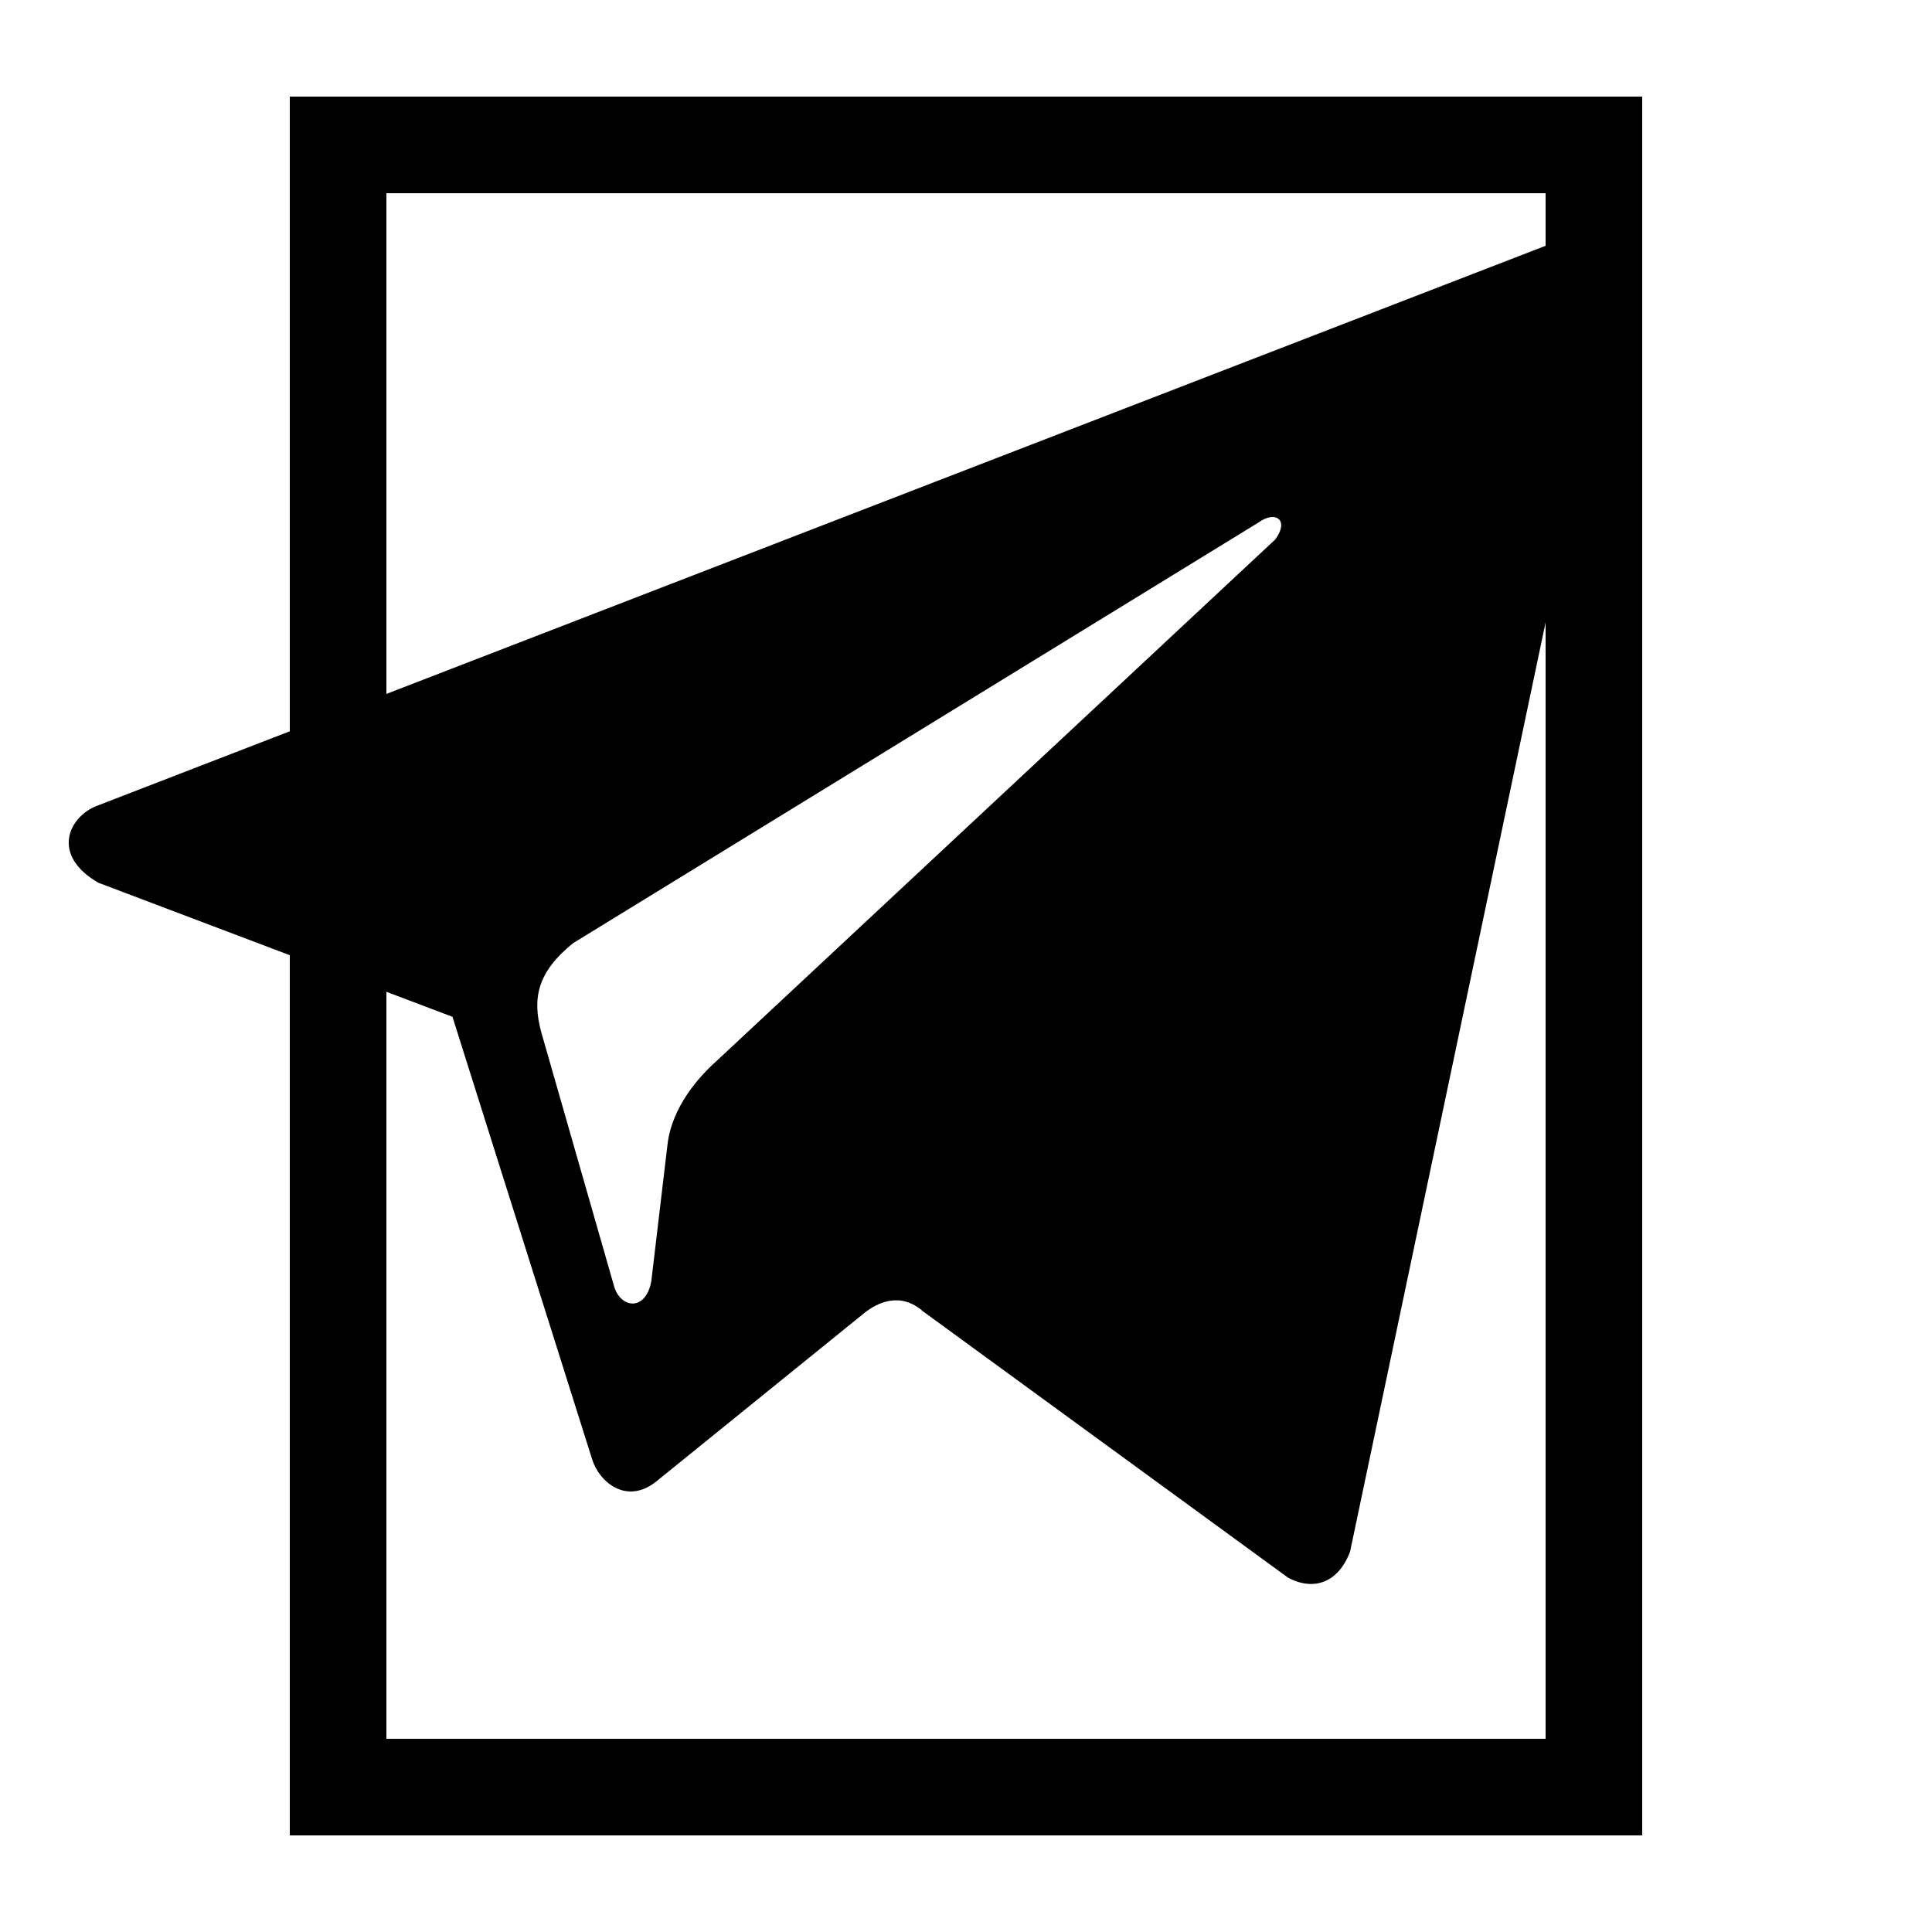 <?xml version="1.0" encoding="UTF-8" standalone="no"?>
<svg
   xmlns:dc="http://purl.org/dc/elements/1.1/"
   xmlns:cc="http://creativecommons.org/ns#"
   xmlns:rdf="http://www.w3.org/1999/02/22-rdf-syntax-ns#"
   xmlns:svg="http://www.w3.org/2000/svg"
   xmlns="http://www.w3.org/2000/svg"
   width="20"
   height="20"
   viewBox="0 0 20 20"
   version="1.1"
   id="svg885">
  <path
     id="path1588"
     style="fill:#000001;fill-opacity:1;stroke:none;stroke-width:0.085;stroke-linecap:butt;stroke-linejoin:miter;stroke-miterlimit:4;stroke-dasharray:none;stroke-opacity:1"
     d="m 16.358,2.464 c -0.073,-0.013 -0.147,-0.006 -0.212,0.024 L 0.98,8.351 C 0.696,8.48 0.54,8.862 1.018,9.138 l 3.666,1.388 1.445,4.578 c 0.072,0.237 0.359,0.483 0.671,0.227 L 8.939,13.599 C 9.081,13.482 9.322,13.369 9.555,13.575 l 3.779,2.757 c 0.266,0.142 0.521,0.052 0.642,-0.27 L 16.71,3.069 c 0.08,-0.343 -0.131,-0.566 -0.351,-0.604 z M 13.148,5.354 c 0.111,-0.017 0.166,0.078 0.052,0.232 L 7.415,10.986 C 7.25,11.133 6.953,11.451 6.909,11.856 l -0.167,1.41 c -0.063,0.323 -0.331,0.273 -0.389,0.035 L 5.603,10.685 C 5.508,10.334 5.562,10.063 5.932,9.764 L 13.023,5.412 c 0.045,-0.033 0.089,-0.052 0.126,-0.058 z" />
  <defs
     id="defs889">
    <mask
       id="mask">
      <rect
         style="fill:#ffffff"
         width="100%"
         height="100%"
         id="rect2"
         x="0"
         y="0" />
      <path
         d="M 30,98 V 30 H 50 L 70,55 90,30 h 20 V 98 H 90 V 59 L 70,84 50,59 v 39 z"
         id="path4" />
      <path
         d="M 155,98 125,65 h 20 V 30 h 20 v 35 h 20 z"
         id="path6" />
    </mask>
  </defs>
  <rect
     fill="none"
     stroke="#000"
     width="13"
     height="17"
     x="3.5"
     y="1.5"
     id="rect881" />
</svg>
